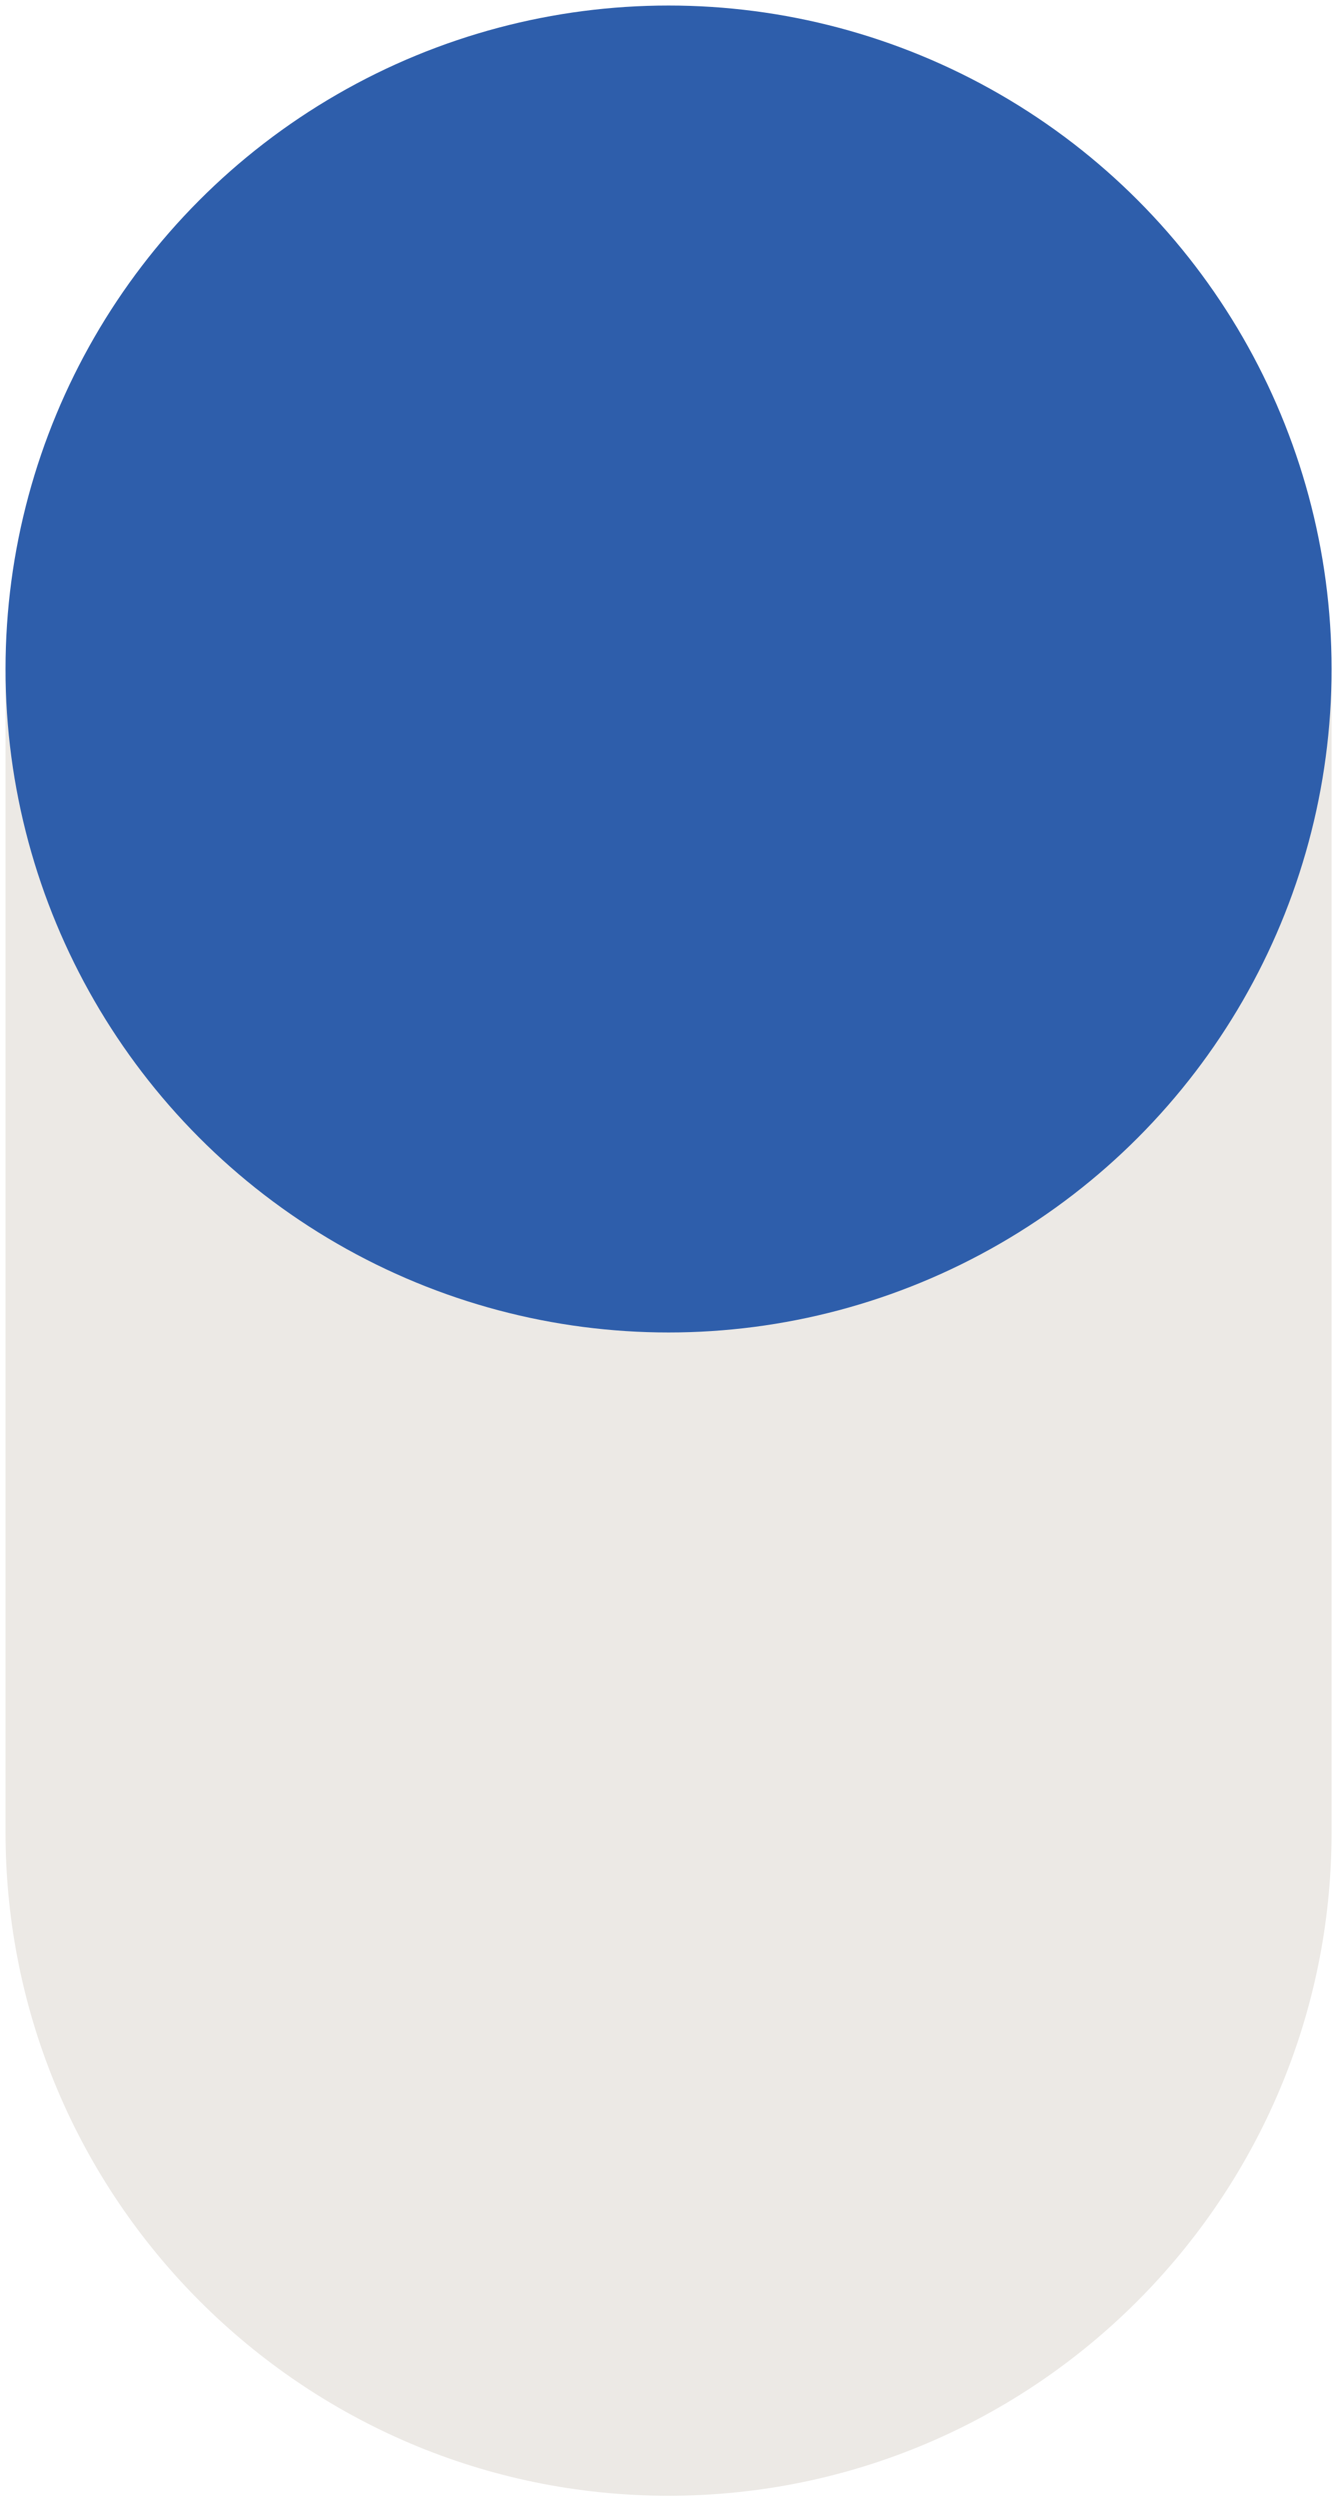 <svg id="shape-6e" xmlns="http://www.w3.org/2000/svg" viewBox="0 0 120.9 226.1"><path class="middle" fill="#ece9e5" d="M.5 61v104.7c0 33.1 26.9 60 60 60s60-26.9 60-60V61"/><circle class="top" fill="#2e5eab" cx="60.5" cy="60.5" r="60"/></svg>